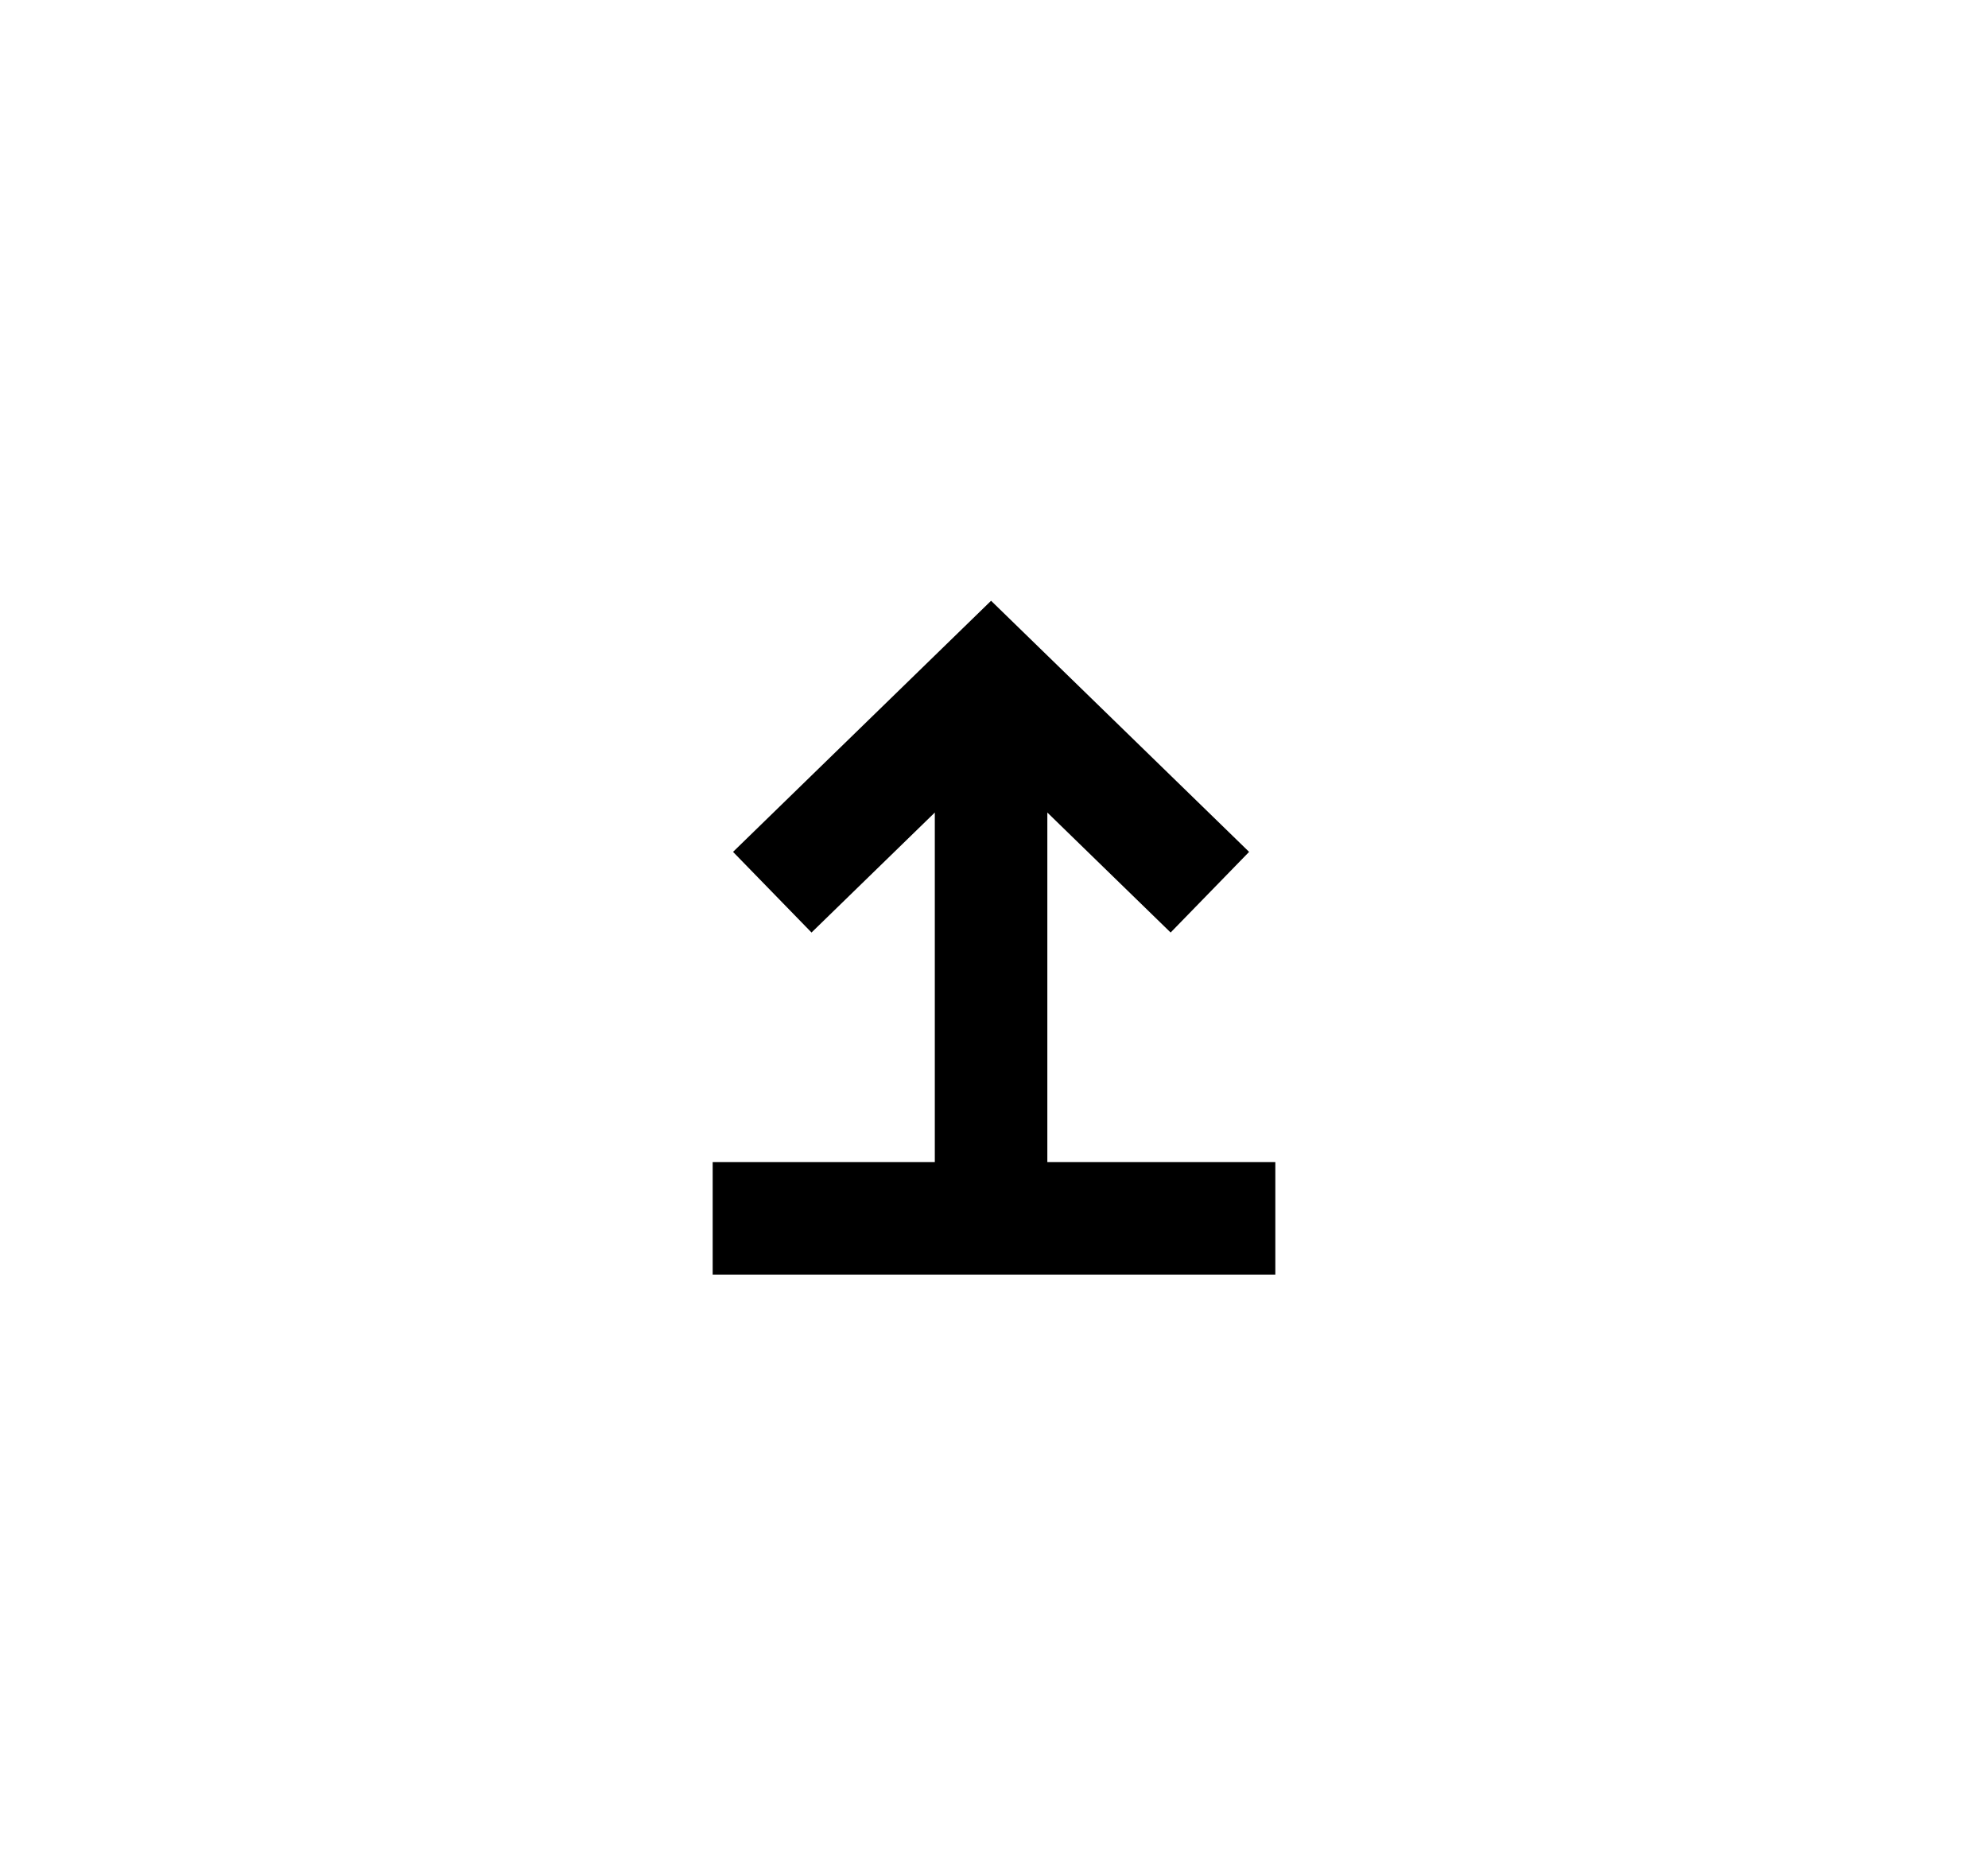 <svg xmlns="http://www.w3.org/2000/svg" width="53" height="50">
    <path opacity=".33" d="M0 0h53v50H0V0z" fill="transparent"/>
    <path fill="none" stroke="#000" stroke-width="3" d="M26.422 17.964v13.151m-5.833-7.328l5.833-5.677 5.833 5.677M19 32.482h15-15z"/>
</svg>
